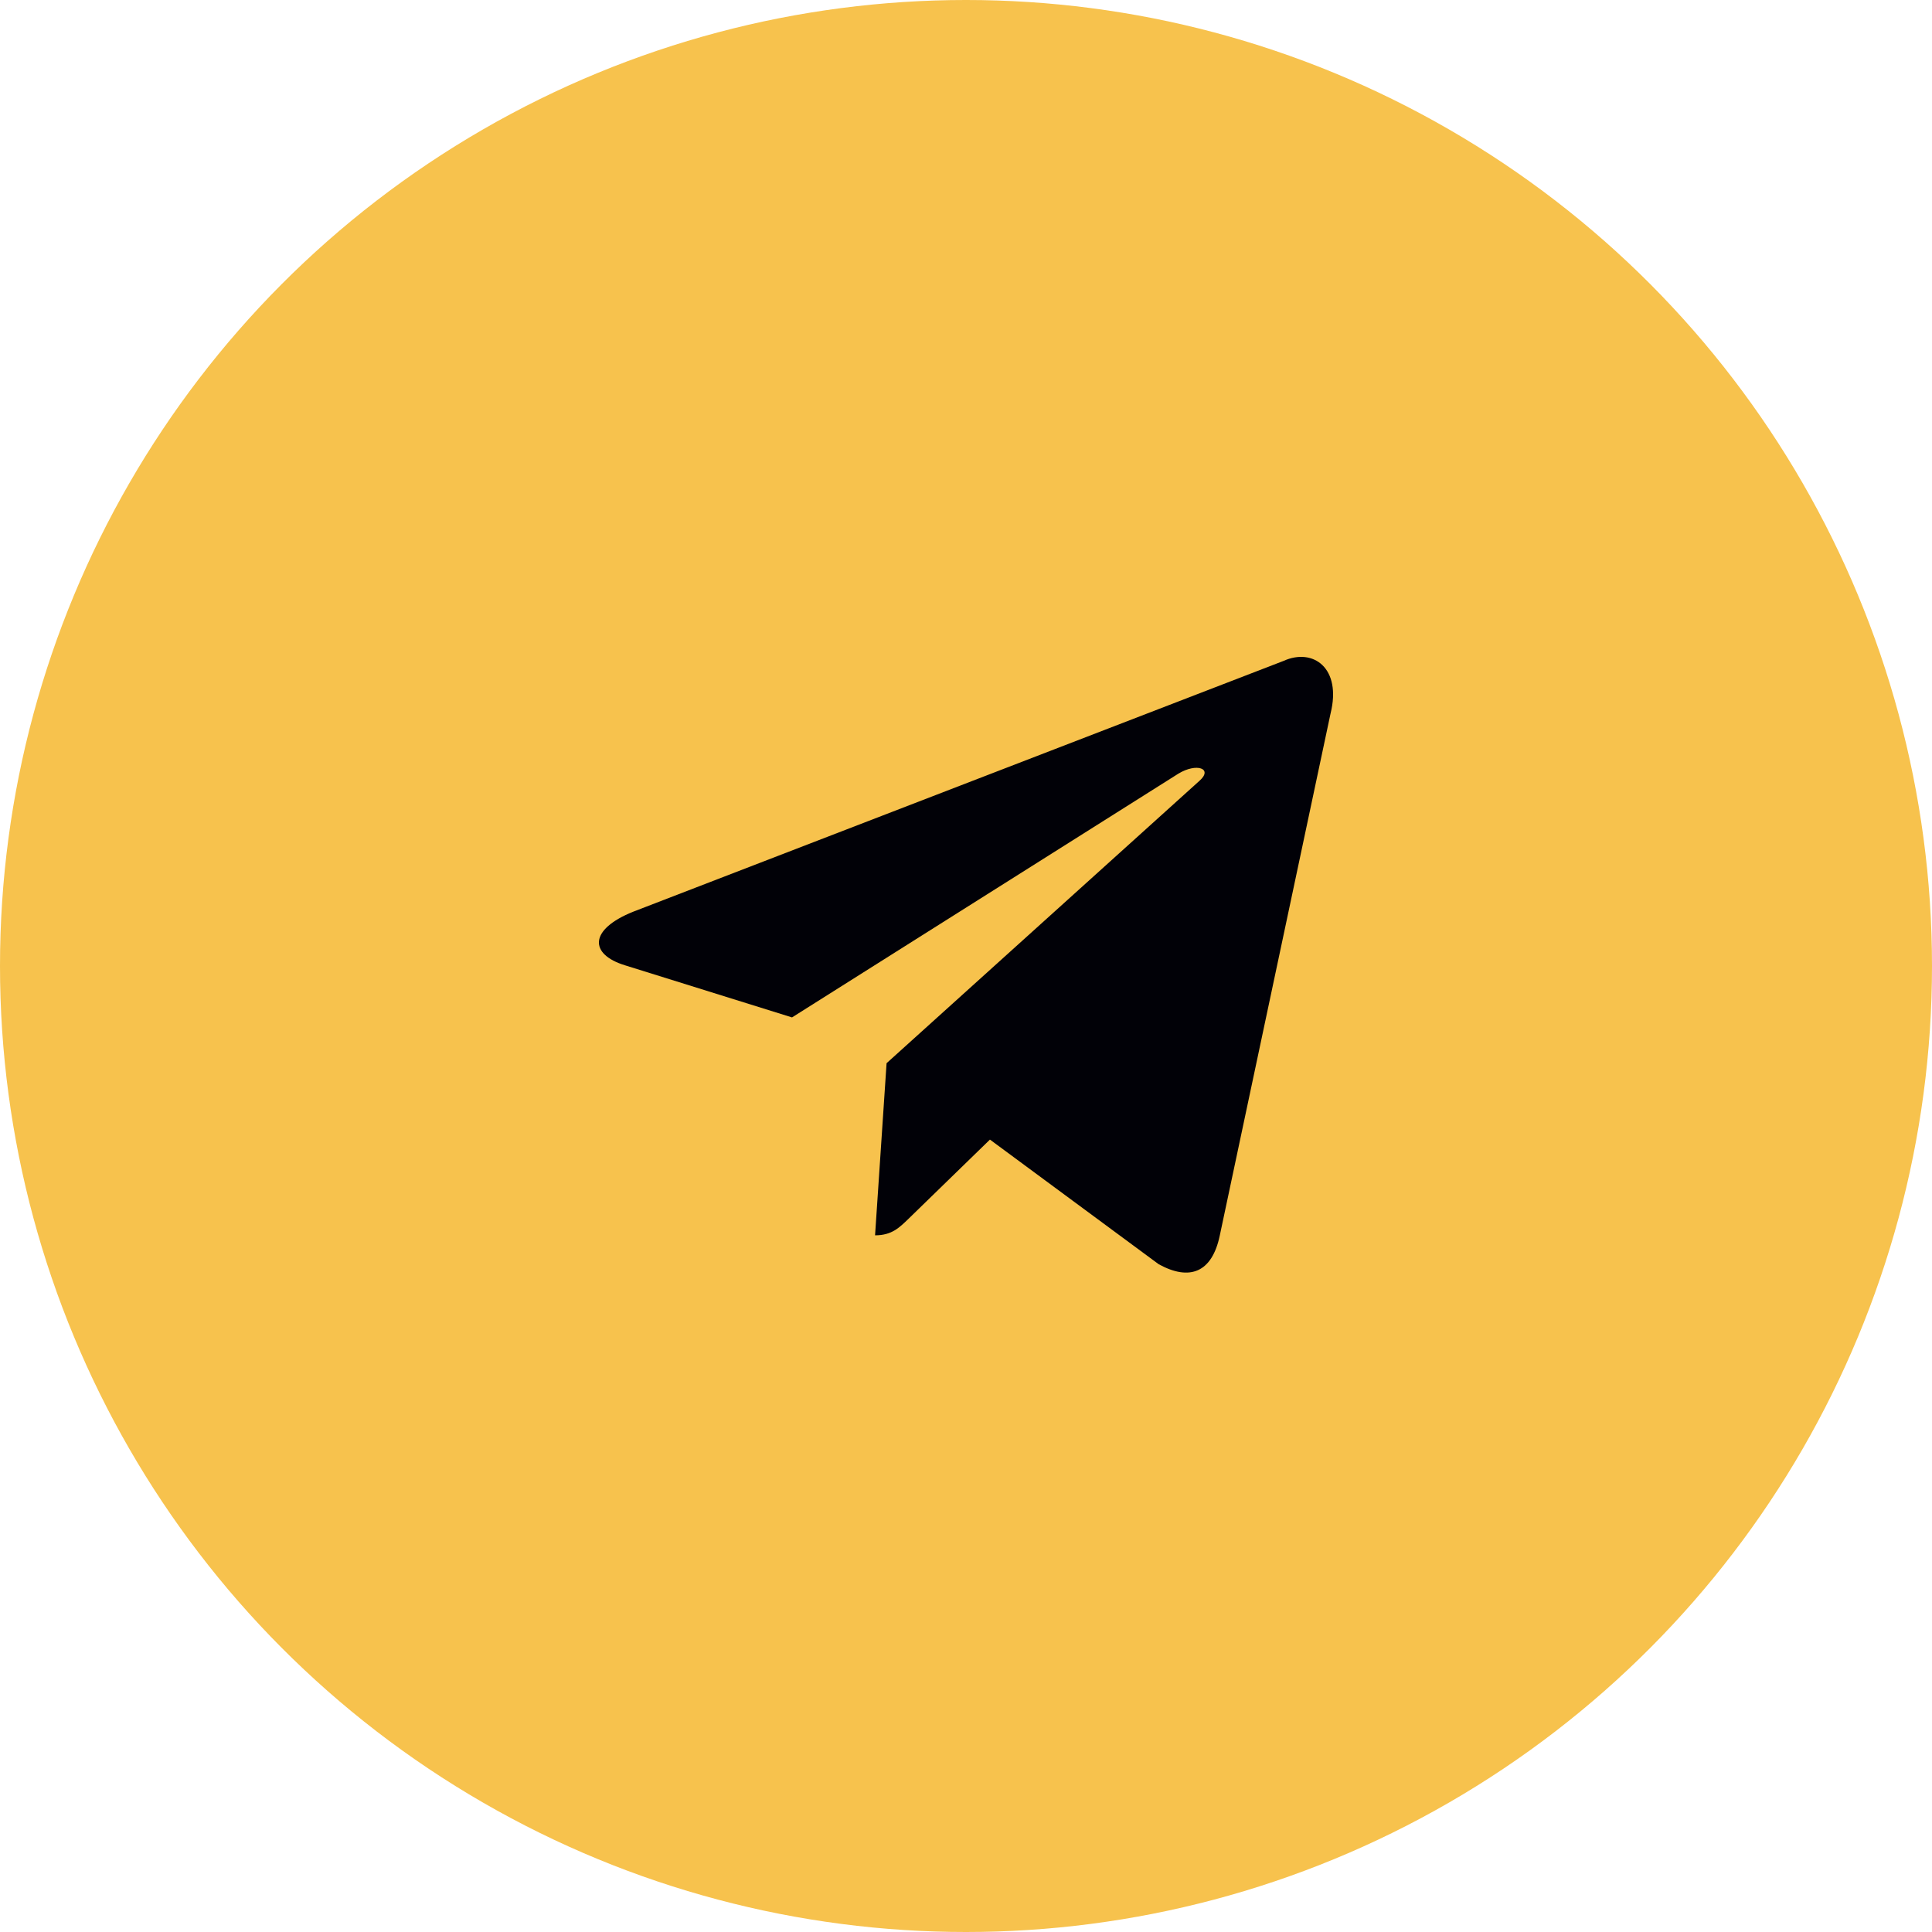 <svg width="100" height="100" viewBox="0 0 100 100" fill="none" xmlns="http://www.w3.org/2000/svg">
<circle cx="50" cy="50" r="50" fill="#F7C24D"/>
<path d="M66.435 34.209L32.774 47.19C30.477 48.112 30.491 49.394 32.353 49.965L40.995 52.661L60.99 40.046C61.936 39.47 62.799 39.78 62.089 40.41L45.889 55.031H45.886L45.889 55.032L45.293 63.94C46.166 63.94 46.552 63.54 47.042 63.067L51.239 58.985L59.971 65.434C61.581 66.321 62.737 65.865 63.137 63.944L68.869 36.932C69.456 34.58 67.971 33.515 66.435 34.209Z" fill="#010107"/>
</svg>

